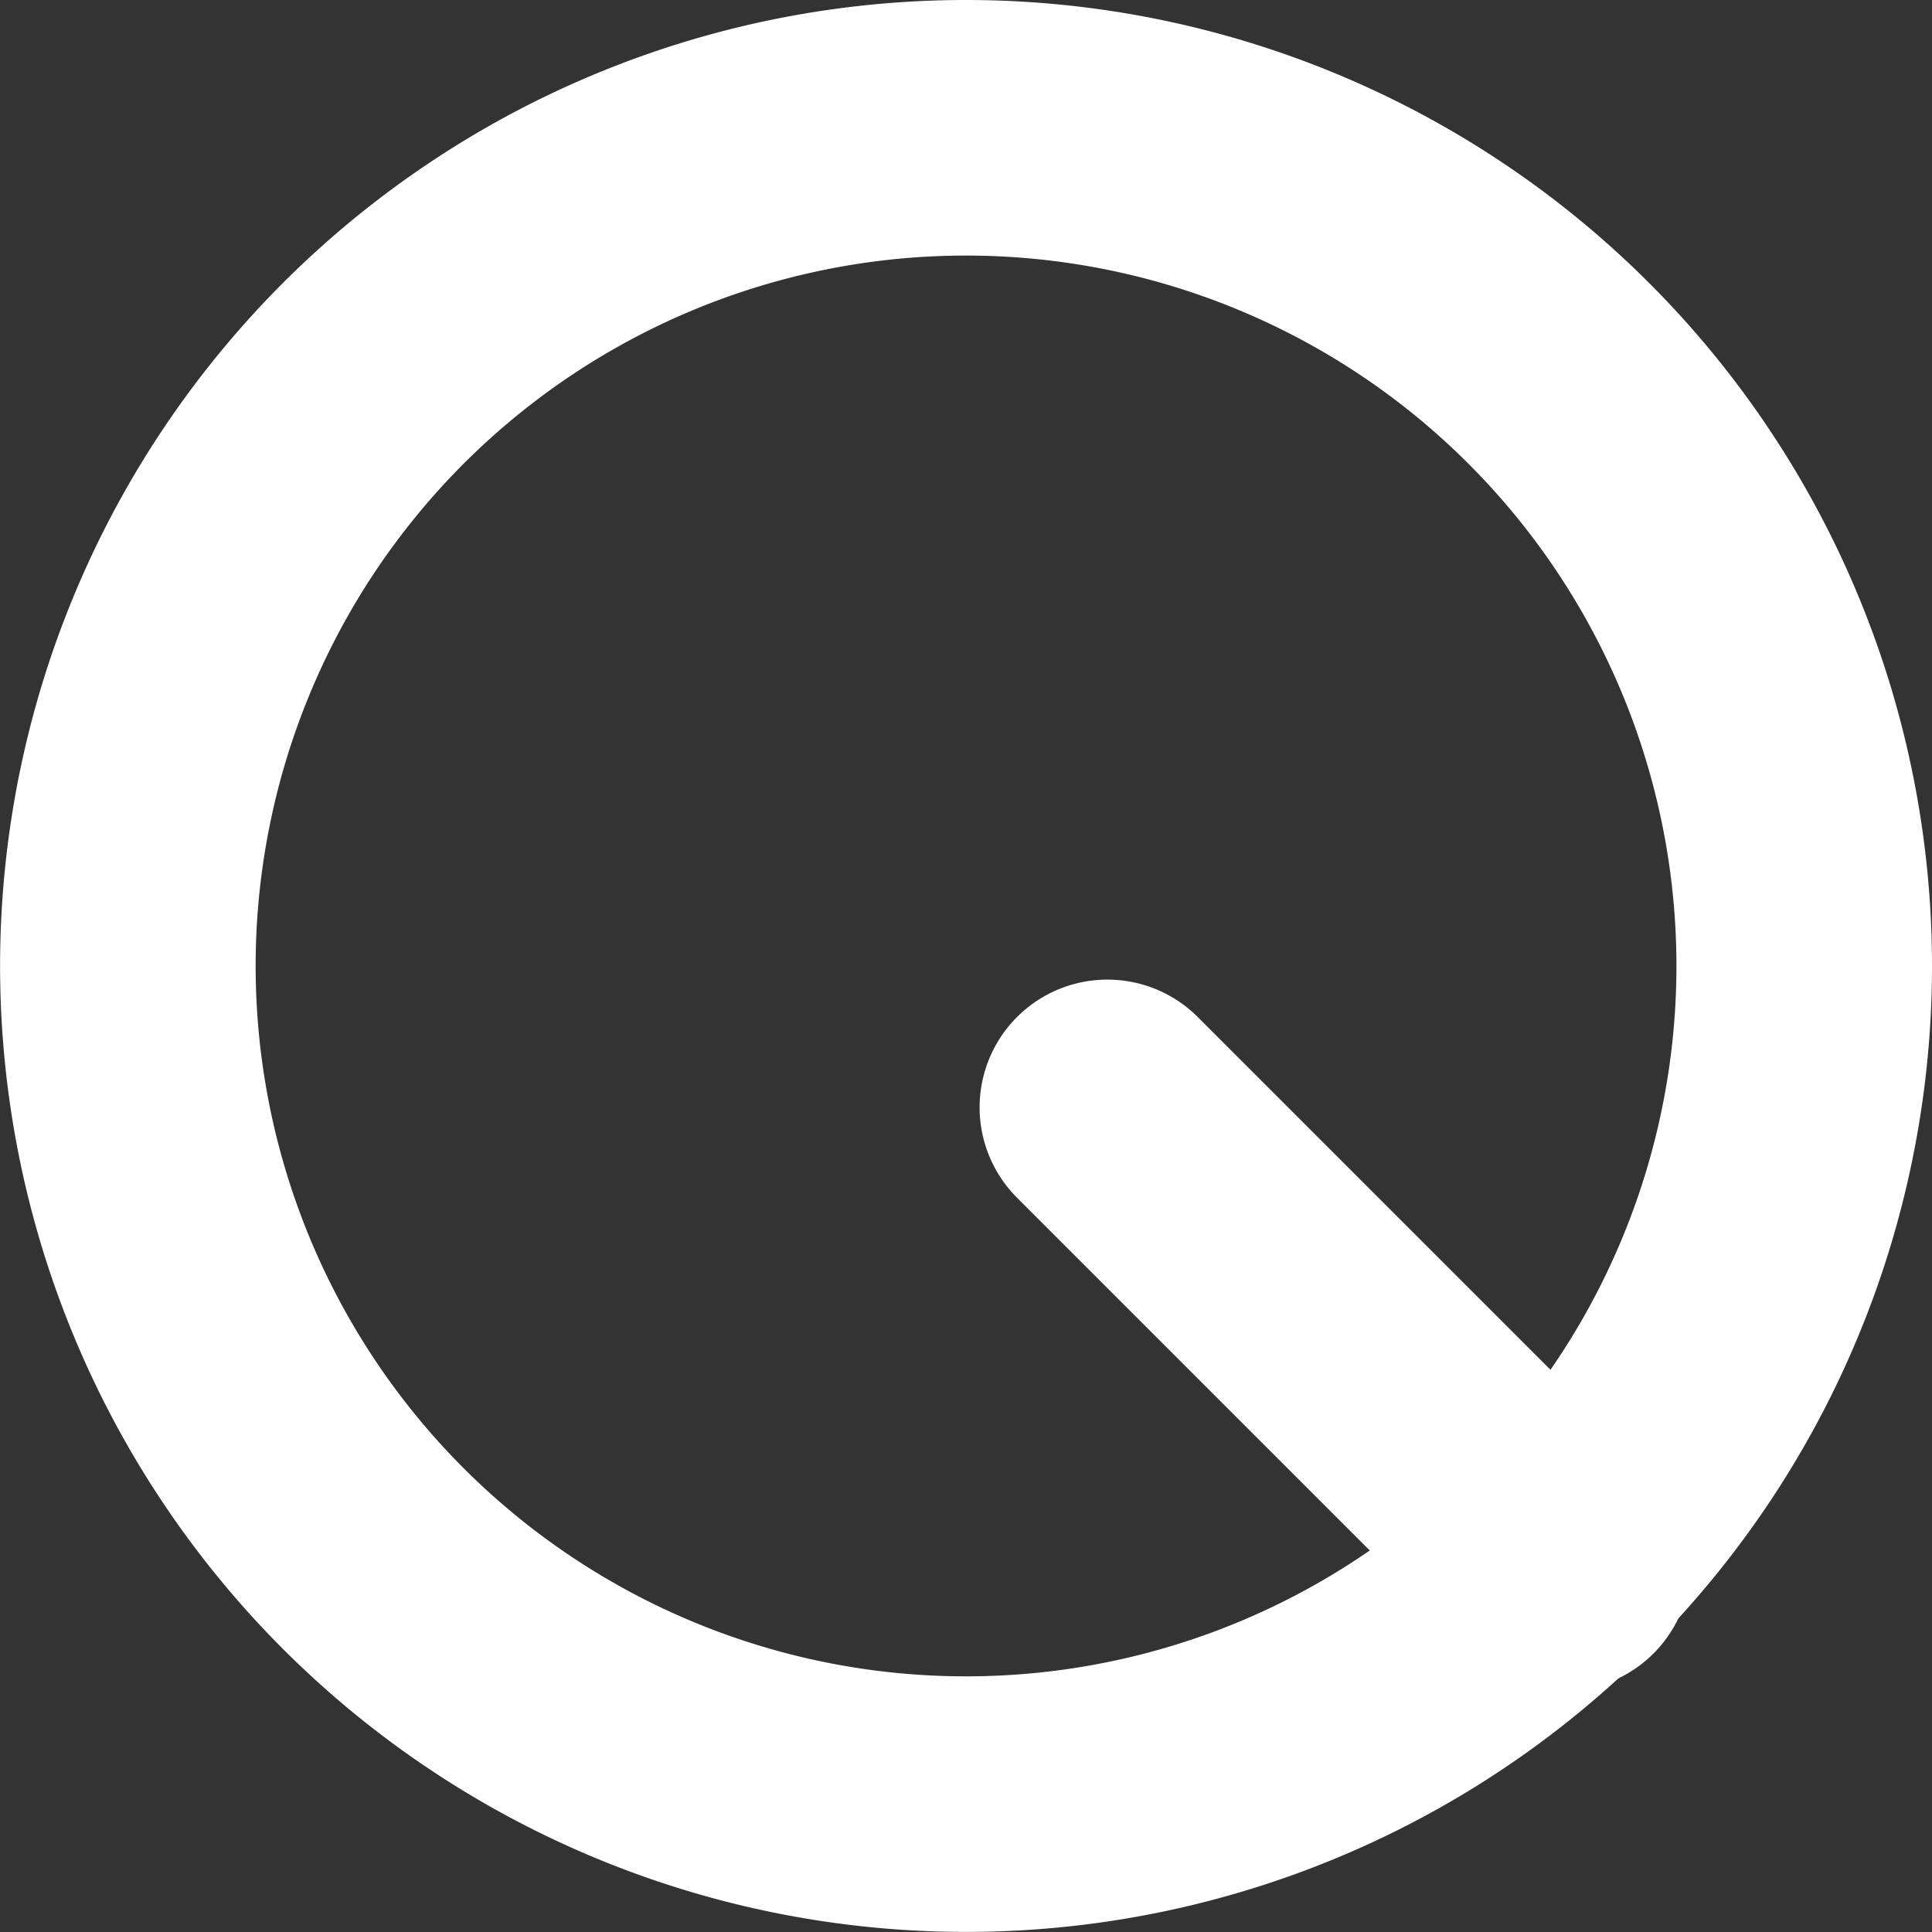 <svg xmlns="http://www.w3.org/2000/svg" width="22.679" height="22.679" viewBox="0 0 22.679 22.679"><rect x="0" y="0" width="22.679" height="22.679" fill="#333333" stroke="none"/><defs><style>.a{fill:none;stroke:#fff;stroke-linecap:round;stroke-linejoin:round;stroke-width:3px;}</style></defs><g transform="translate(1.5 1.5)"><path class="a" d="M24.179,14.339A9.839,9.839,0,1,1,14.339,4.5,9.839,9.839,0,0,1,24.179,14.339Z" transform="translate(-4.5 -4.5)"/><path class="a" d="M30.325,30.325l-5.35-5.35" transform="translate(-13.476 -13.476)"/></g></svg>